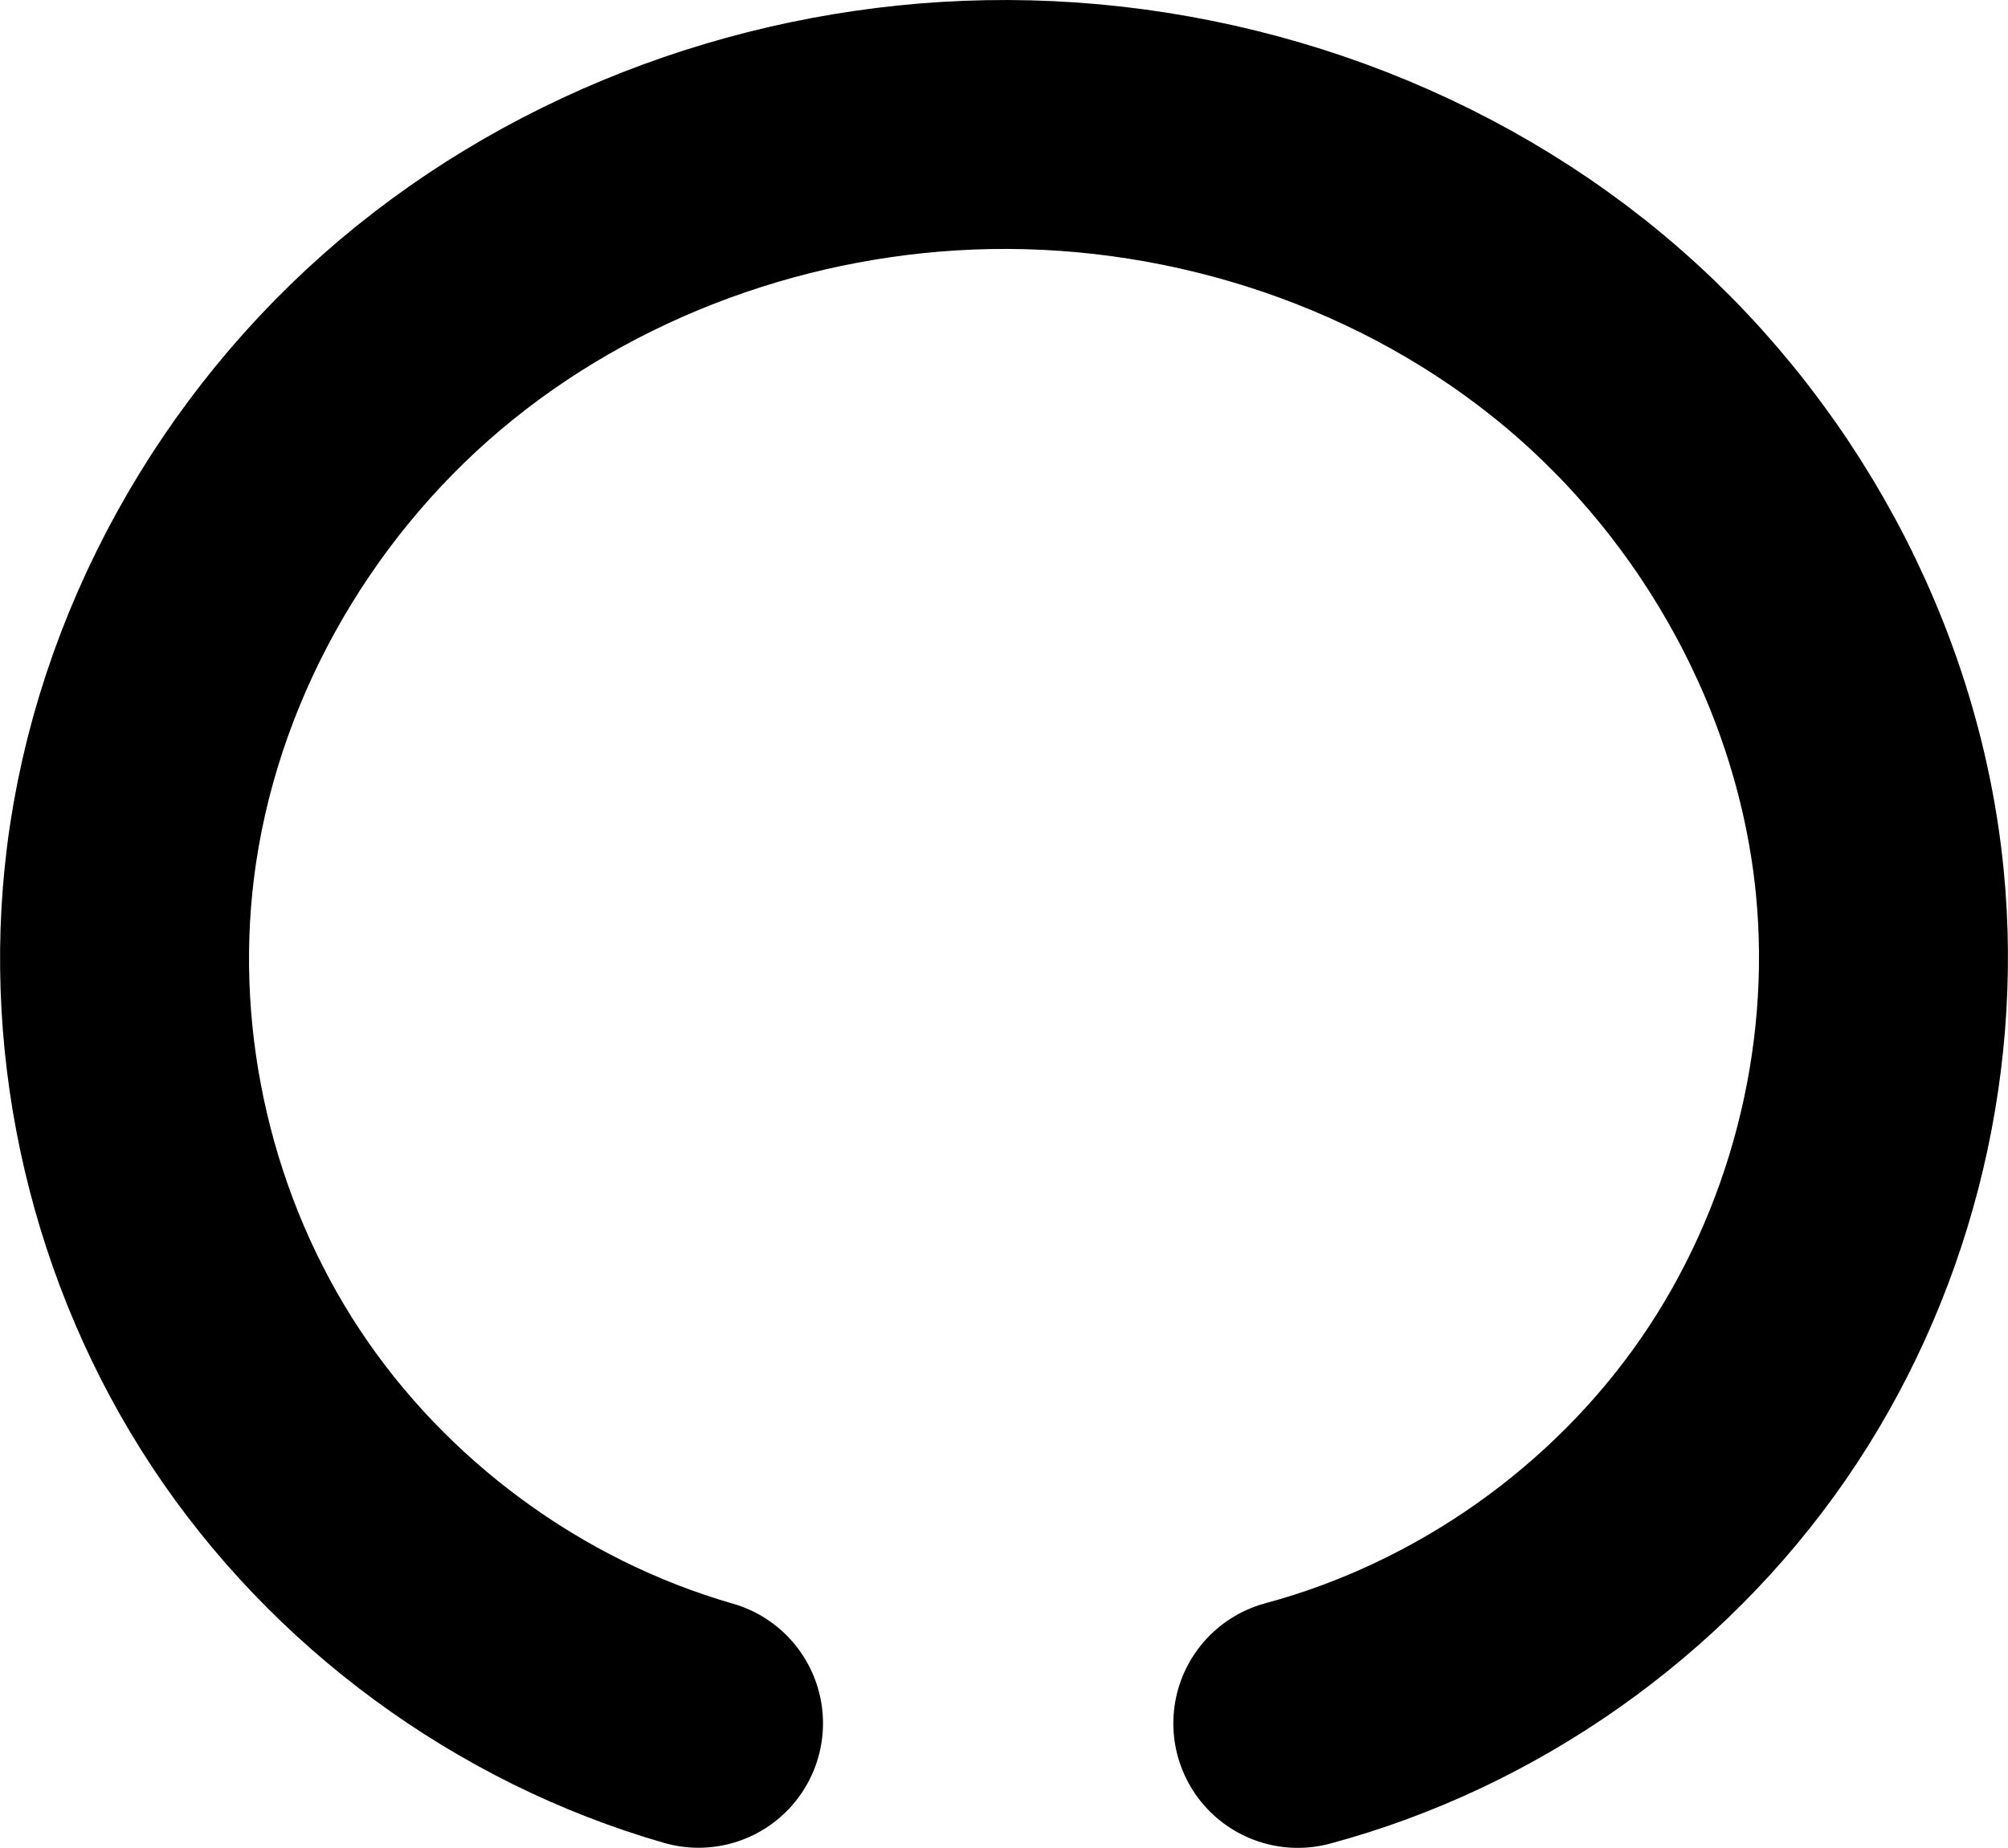 <?xml version="1.0" encoding="UTF-8" standalone="no"?>
<svg
   xmlns:dc="http://purl.org/dc/elements/1.1/"
   xmlns:cc="http://creativecommons.org/ns#"
   xmlns:rdf="http://www.w3.org/1999/02/22-rdf-syntax-ns#"
   xmlns:svg="http://www.w3.org/2000/svg"
   xmlns="http://www.w3.org/2000/svg"
   xmlns:sodipodi="http://sodipodi.sourceforge.net/DTD/sodipodi-0.dtd"
   xmlns:inkscape="http://www.inkscape.org/namespaces/inkscape"
   width="282.318"
   height="259.825"
   id="svg2992"
   version="1.1"
   inkscape:version="1.0.1 (3bc2e813f5, 2020-09-07)"
   sodipodi:docname="റ.svg">
  <defs
     id="defs5498">
    <inkscape:path-effect
       effect="spiro"
       id="path-effect848"
       is_visible="true"
       lpeversion="1" />
    <inkscape:path-effect
       effect="spiro"
       id="path-effect847"
       is_visible="true"
       lpeversion="1" />
    <inkscape:path-effect
       effect="spiro"
       id="path-effect4141-3"
       is_visible="true"
       lpeversion="0" />
    <inkscape:path-effect
       effect="spiro"
       id="path-effect4141-3-4"
       is_visible="true"
       lpeversion="0" />
    <inkscape:path-effect
       effect="spiro"
       id="path-effect4141-3-4-8"
       is_visible="true"
       lpeversion="0" />
    <inkscape:path-effect
       effect="spiro"
       id="path-effect4141-3-4-8-5"
       is_visible="true"
       lpeversion="0" />
    <inkscape:path-effect
       effect="spiro"
       id="path-effect4141-3-4-8-2"
       is_visible="true"
       lpeversion="0" />
    <inkscape:path-effect
       effect="spiro"
       id="path-effect4141-3-4-8-3"
       is_visible="true"
       lpeversion="0" />
    <inkscape:path-effect
       effect="spiro"
       id="path-effect4141-3-4-8-3-7"
       is_visible="true"
       lpeversion="0" />
    <inkscape:path-effect
       effect="spiro"
       id="path-effect4141-3-4-8-0"
       is_visible="true"
       lpeversion="0" />
    <inkscape:path-effect
       effect="spiro"
       id="path-effect4141-3-4-8-0-4"
       is_visible="true"
       lpeversion="0" />
    <inkscape:path-effect
       effect="spiro"
       id="path-effect4141-3-4-8-3-2"
       is_visible="true"
       lpeversion="0" />
    <inkscape:path-effect
       effect="spiro"
       id="path-effect4141-3-4-8-3-2-2"
       is_visible="true"
       lpeversion="0" />
    <inkscape:path-effect
       effect="spiro"
       id="path-effect4141-3-4-8-29"
       is_visible="true"
       lpeversion="0" />
  </defs>
  <sodipodi:namedview
     inkscape:window-height="1015"
     inkscape:window-width="1920"
     inkscape:pageshadow="2"
     inkscape:pageopacity="0.0"
     borderopacity="1.0"
     bordercolor="#666666"
     pagecolor="#ffffff"
     id="base"
     showgrid="true"
     showguides="true"
     inkscape:guide-bbox="true"
     inkscape:zoom="0.5"
     inkscape:cx="1299.5031"
     inkscape:cy="-199.50274"
     inkscape:window-x="1920"
     inkscape:window-y="0"
     inkscape:current-layer="layer1"
     inkscape:window-maximized="1"
     inkscape:document-rotation="0">
    <sodipodi:guide
       orientation="horizontal"
       position="3992.954,-391.928"
       id="guide5596" />
    <inkscape:grid
       type="xygrid"
       id="grid3769"
       empspacing="5"
       visible="true"
       enabled="true"
       snapvisiblegridlinesonly="true"
       originx="952.954"
       originy="-788.247" />
    <sodipodi:guide
       orientation="0,1"
       position="192.953,648.072"
       id="guide6577" />
    <sodipodi:guide
       orientation="0,1"
       position="1192.954,-951.928"
       id="guide4141" />
  </sodipodi:namedview>
  <g
     inkscape:label="Layer 1"
     inkscape:groupmode="layer"
     id="layer1"
     transform="translate(952.954,211.753)">
    <path
       style="fill:none;fill-rule:evenodd;stroke:#000000;stroke-width:35;stroke-linecap:round;stroke-linejoin:round;stroke-miterlimit:4;stroke-dasharray:none;stroke-opacity:1"
       d="m -854.743,30.558 c -25.268,-7.266 -47.762,-23.789 -62.252,-45.727 -14.49,-21.938 -20.859,-49.112 -17.625,-75.204 3.558,-28.7 18.669,-55.655 40.763,-74.315 22.094,-18.66 50.875,-29.008 79.79,-29.542 30.132,-0.556 60.508,9.579 83.68,28.849 23.172,19.27 38.78,47.647 41.726,77.64 2.549,25.946 -4.39,52.719 -19.219,74.161 -14.83,21.442 -37.432,37.382 -62.608,44.153"
       id="path4139-1-5-4"
       inkscape:connector-curvature="0"
       sodipodi:nodetypes="caaac"
       inkscape:path-effect="#path-effect848"
       inkscape:original-d="m -854.74266,30.557632 c 0,0 -86.52065,-73.080661 -79.8766,-120.931625 7.2946,-52.536227 67.51352,-103.667917 120.55341,-103.857007 54.8394,-0.1955 118.2501,52.1183 125.40588,106.489182 6.25692,47.541217 -81.82738,118.31368 -81.82738,118.31368" />
  </g>
</svg>
